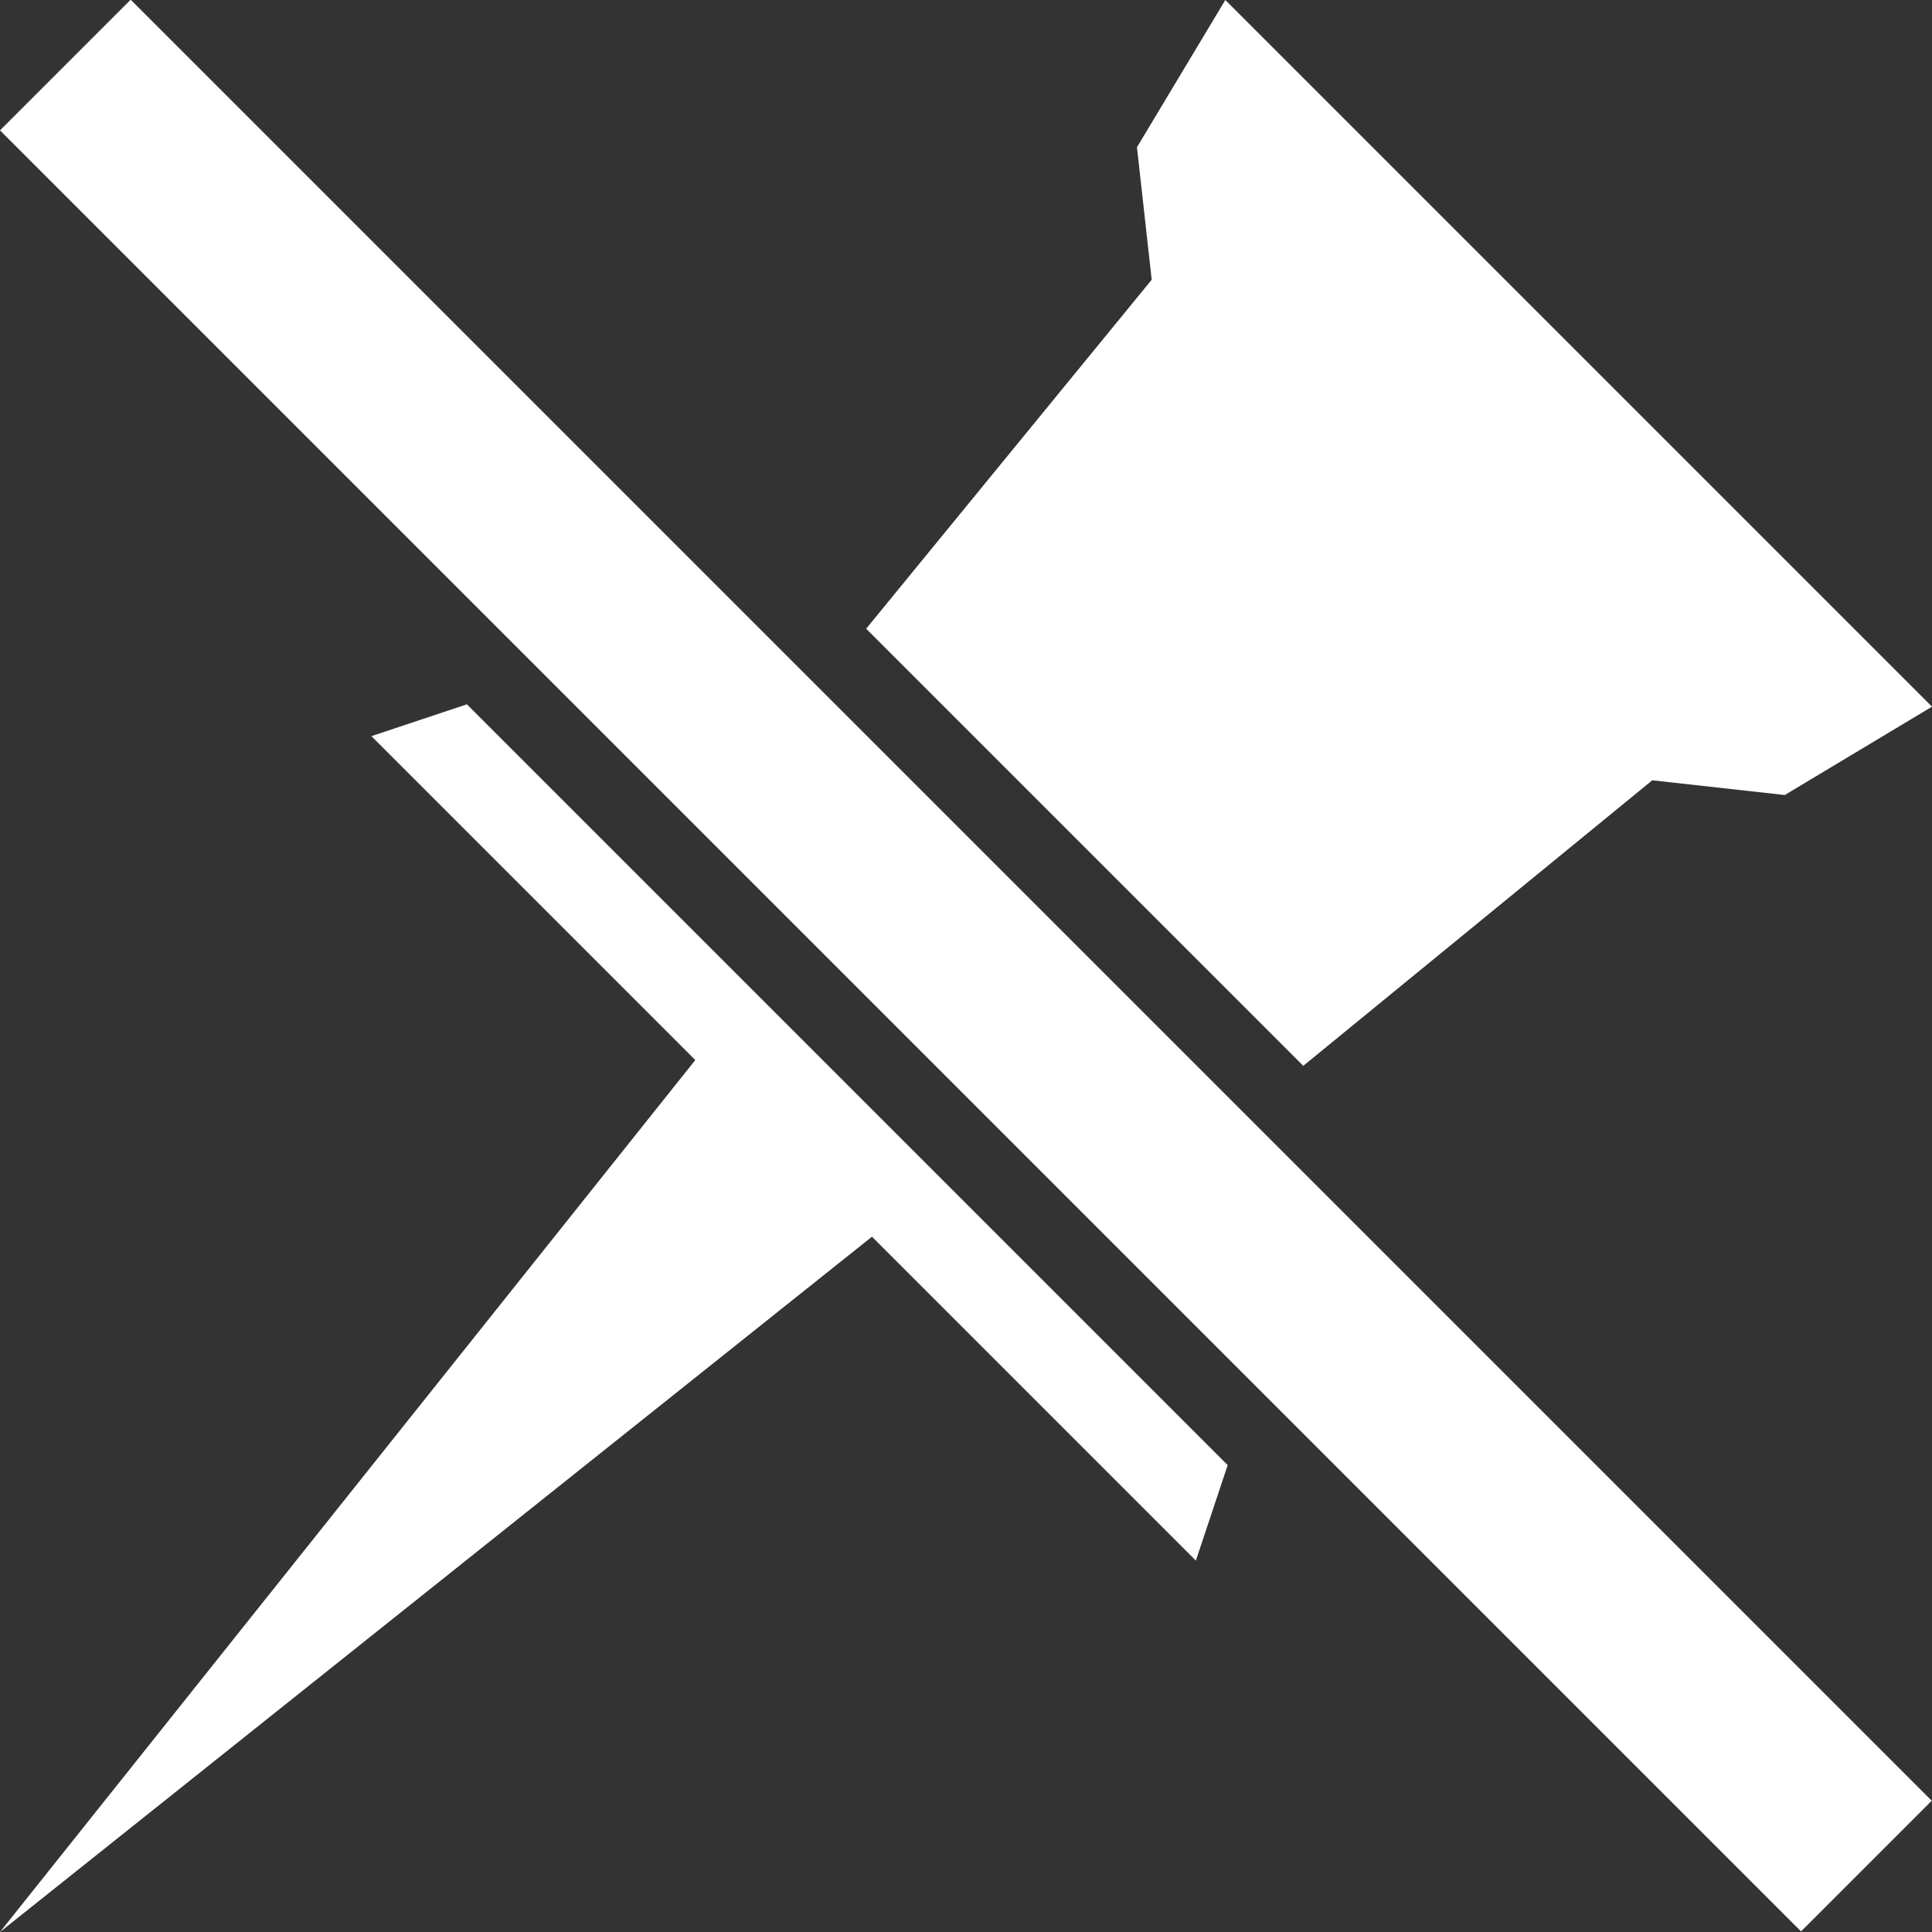 <?xml version="1.0" encoding="UTF-8" standalone="no"?>
<!-- Created with Inkscape (http://www.inkscape.org/) -->

<svg
   xmlns:dc="http://purl.org/dc/elements/1.1/"
   xmlns:cc="http://creativecommons.org/ns#"
   xmlns:rdf="http://www.w3.org/1999/02/22-rdf-syntax-ns#"
   xmlns:svg="http://www.w3.org/2000/svg"
   xmlns="http://www.w3.org/2000/svg"
   xmlns:sodipodi="http://sodipodi.sourceforge.net/DTD/sodipodi-0.dtd"
   xmlns:inkscape="http://www.inkscape.org/namespaces/inkscape"
   width="512"
   height="512"
   viewBox="0 0 512 512"
   id="svg4138"
   version="1.1"
   inkscape:version="0.91 r13725"
   sodipodi:docname="unpin.svg"
   inkscape:export-filename="S:\Projects\lab-rat\assets-raw\raw\unpin.png"
   inkscape:export-xdpi="5.625"
   inkscape:export-ydpi="5.625">
  <rect x="0" y="0" width="512" height="512" fill="#333333" stroke="none"/>
  <defs
     id="defs4140" />
  <sodipodi:namedview
     id="base"
     pagecolor="#ff0000"
     bordercolor="#666666"
     borderopacity="1.0"
     inkscape:pageopacity="0"
     inkscape:pageshadow="2"
     inkscape:zoom="1.1552381"
     inkscape:cx="179.19387"
     inkscape:cy="282.12246"
     inkscape:document-units="px"
     inkscape:current-layer="layer1"
     showgrid="false"
     units="px"
     inkscape:showpageshadow="false"
     inkscape:window-width="1858"
     inkscape:window-height="1058"
     inkscape:window-x="54"
     inkscape:window-y="-8"
     inkscape:window-maximized="1" />
  <g
     inkscape:label="Layer 1"
     inkscape:groupmode="layer"
     id="layer1"
     transform="translate(0,-540.362)">
    <g
       id="g4207" />
    <path
       style="opacity:1;fill:#ffffff;fill-opacity:1;fill-rule:nonzero;stroke:none;stroke-width:5;stroke-linecap:butt;stroke-linejoin:round;stroke-miterlimit:4;stroke-dasharray:none;stroke-dashoffset:0;stroke-opacity:1"
       d="M 324.719 0 L 301.309 39.018 L 305.211 74.133 L 229.539 166.619 L 345.381 282.461 L 437.867 206.789 L 472.982 210.691 L 512 187.281 L 324.719 0 z M 123.729 186.648 L 98.422 195.084 L 184.258 280.922 L 0 512 L 231.078 327.742 L 316.916 413.578 L 325.352 388.271 L 123.729 186.648 z "
       transform="translate(0,540.362)"
       id="rect4139" />
    <rect
       style="opacity:1;fill:#ffffff;fill-opacity:1;fill-rule:nonzero;stroke:none;stroke-width:5;stroke-linecap:butt;stroke-linejoin:round;stroke-miterlimit:4;stroke-dasharray:none;stroke-dashoffset:0;stroke-opacity:1"
       id="rect4142-9"
       width="48.981"
       height="675.096"
       x="-406.584"
       y="406.584"
       transform="matrix(0.707,-0.707,0.707,0.707,0,0)" />
  </g>
</svg>

